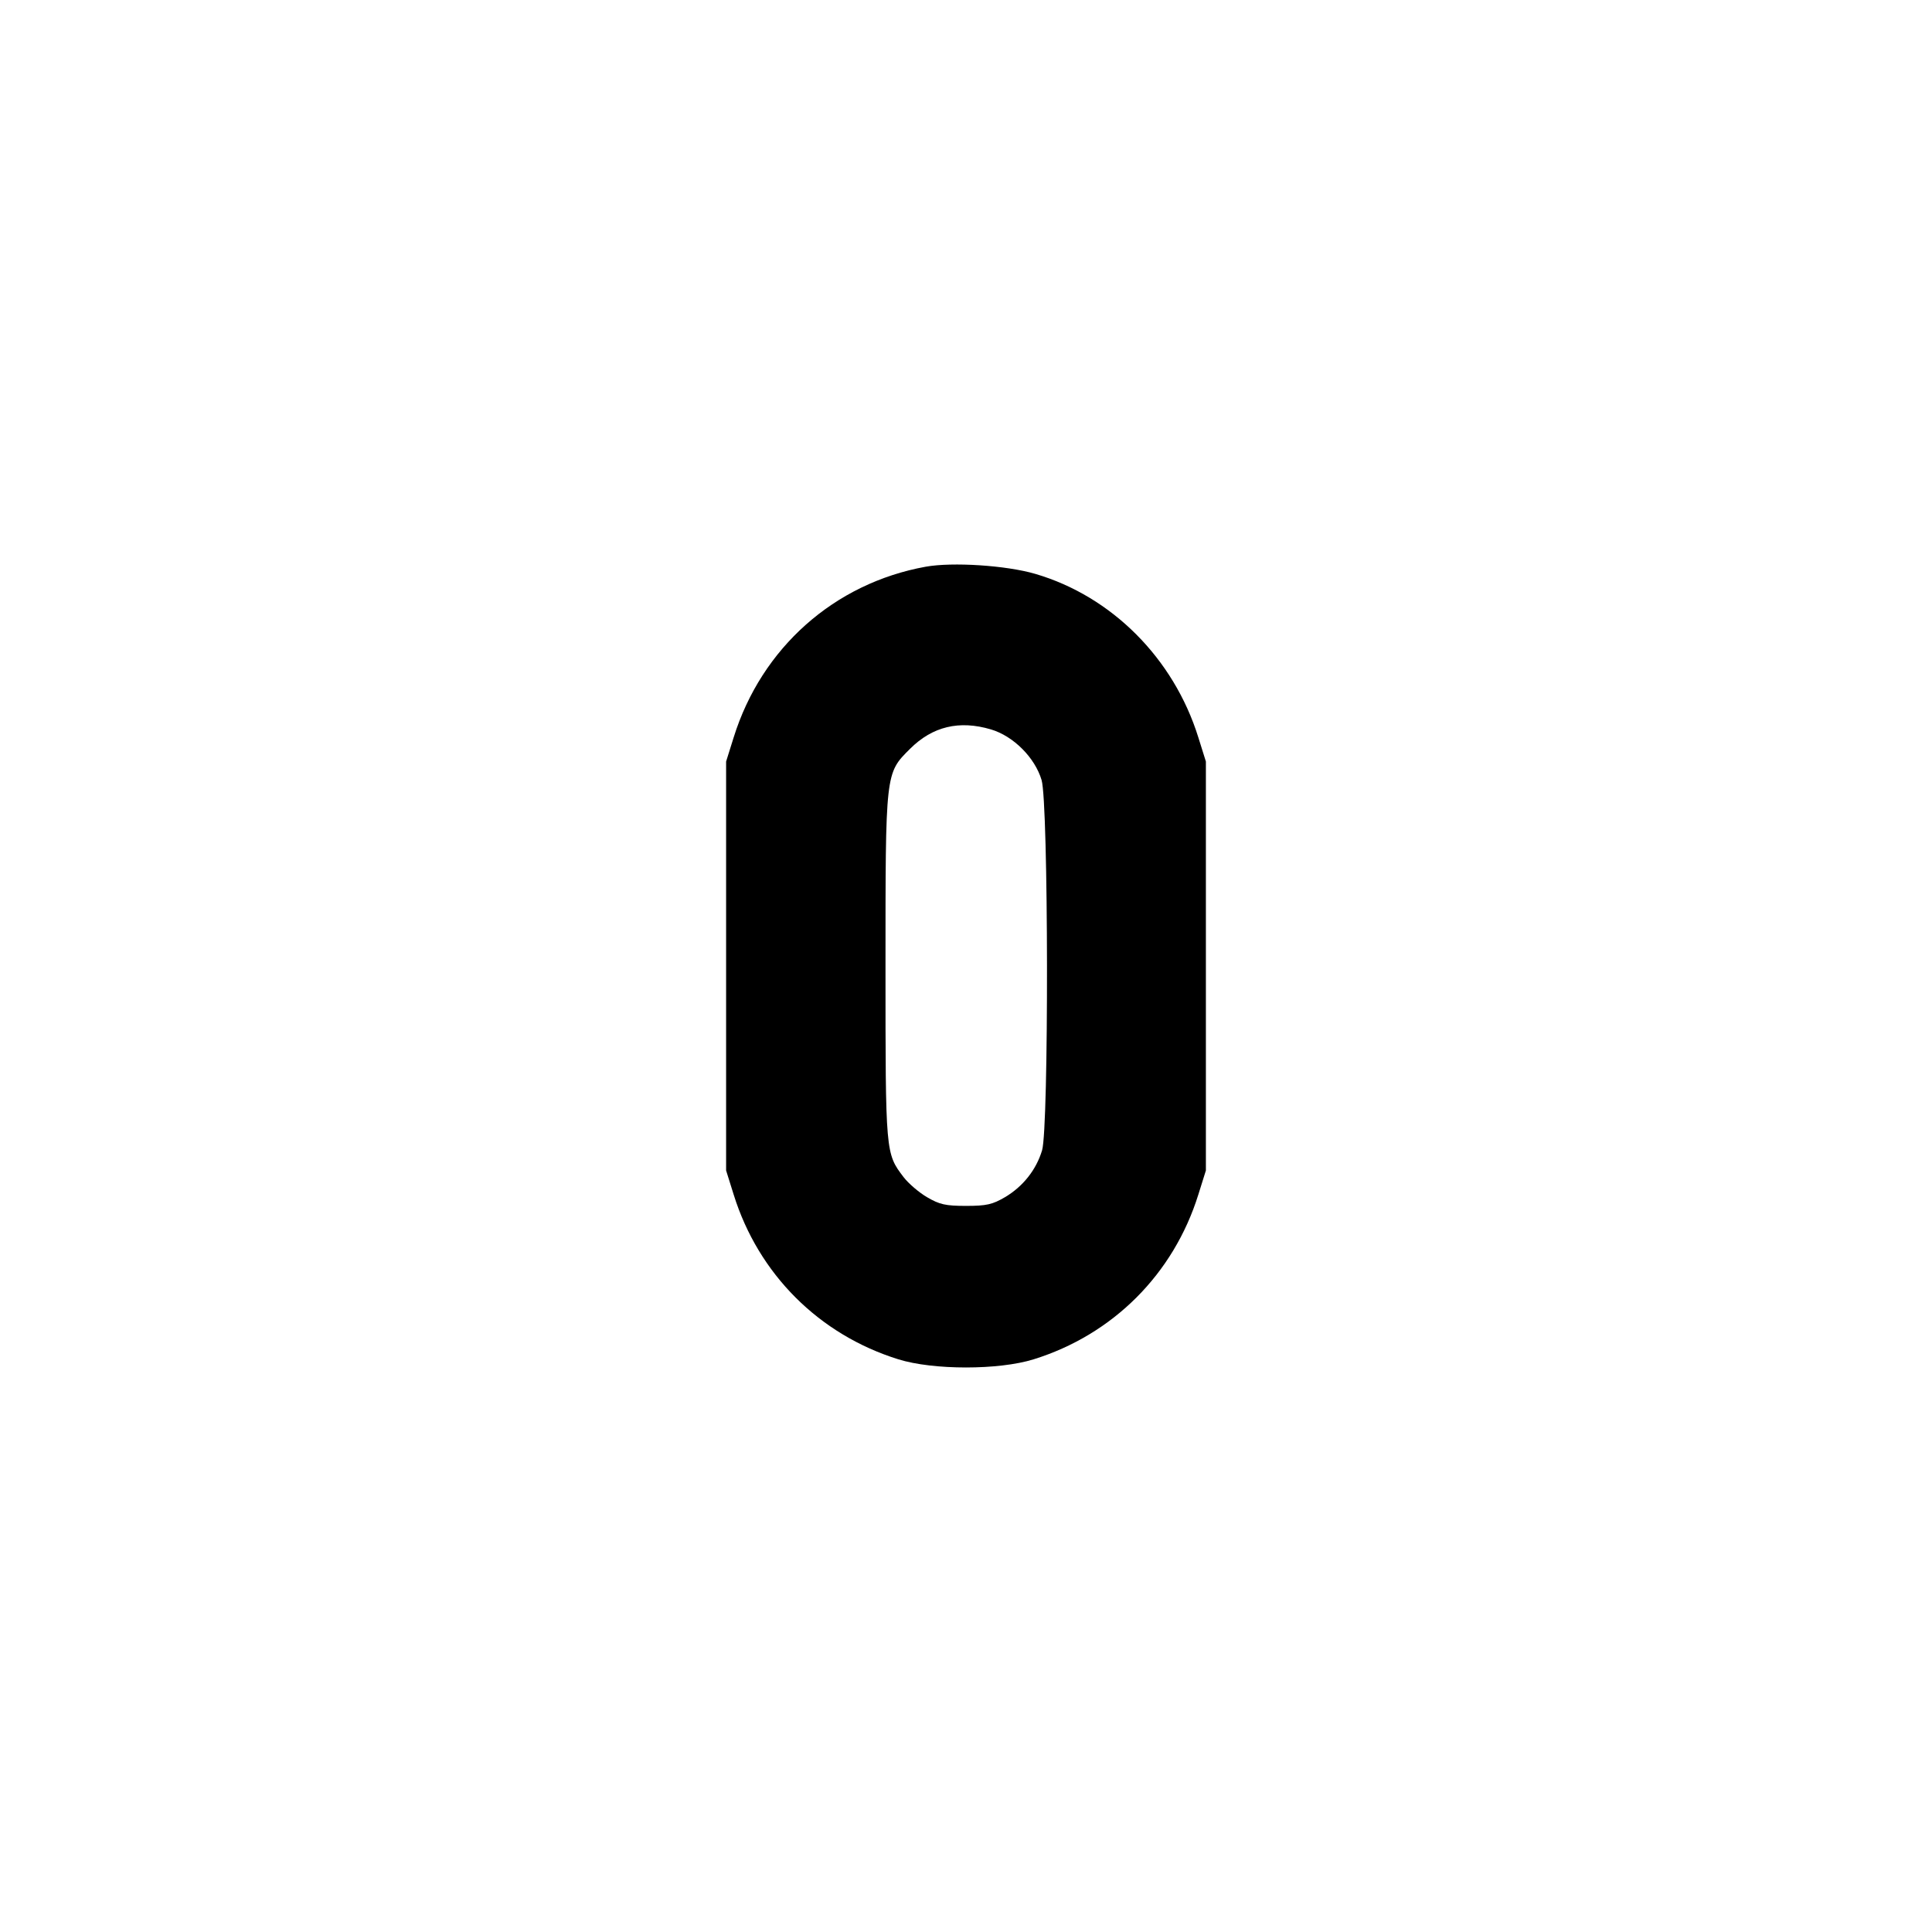 <svg xmlns="http://www.w3.org/2000/svg" width="24" height="24" viewBox="0 0 24 24" fill="none" stroke="currentColor" stroke-width="2" stroke-linecap="round" stroke-linejoin="round"><path d="M11.499 7.040 C 10.363 7.246,9.461 8.048,9.114 9.160 L 9.020 9.460 9.020 12.000 L 9.020 14.540 9.114 14.840 C 9.422 15.827,10.174 16.579,11.160 16.886 C 11.594 17.021,12.406 17.021,12.840 16.886 C 13.826 16.579,14.578 15.827,14.886 14.840 L 14.980 14.540 14.980 12.000 L 14.980 9.460 14.886 9.160 C 14.580 8.178,13.810 7.407,12.861 7.129 C 12.500 7.023,11.832 6.980,11.499 7.040 M12.310 9.061 C 12.589 9.144,12.856 9.411,12.939 9.690 C 13.025 9.978,13.030 14.007,12.945 14.290 C 12.872 14.533,12.707 14.740,12.484 14.872 C 12.328 14.963,12.254 14.980,12.000 14.980 C 11.746 14.980,11.672 14.963,11.516 14.872 C 11.415 14.813,11.284 14.700,11.225 14.623 C 11.000 14.327,11.000 14.332,11.000 12.022 C 11.000 9.586,10.997 9.609,11.304 9.303 C 11.583 9.024,11.916 8.944,12.310 9.061 " stroke="none" fill-rule="evenodd" fill="black"></path></svg>